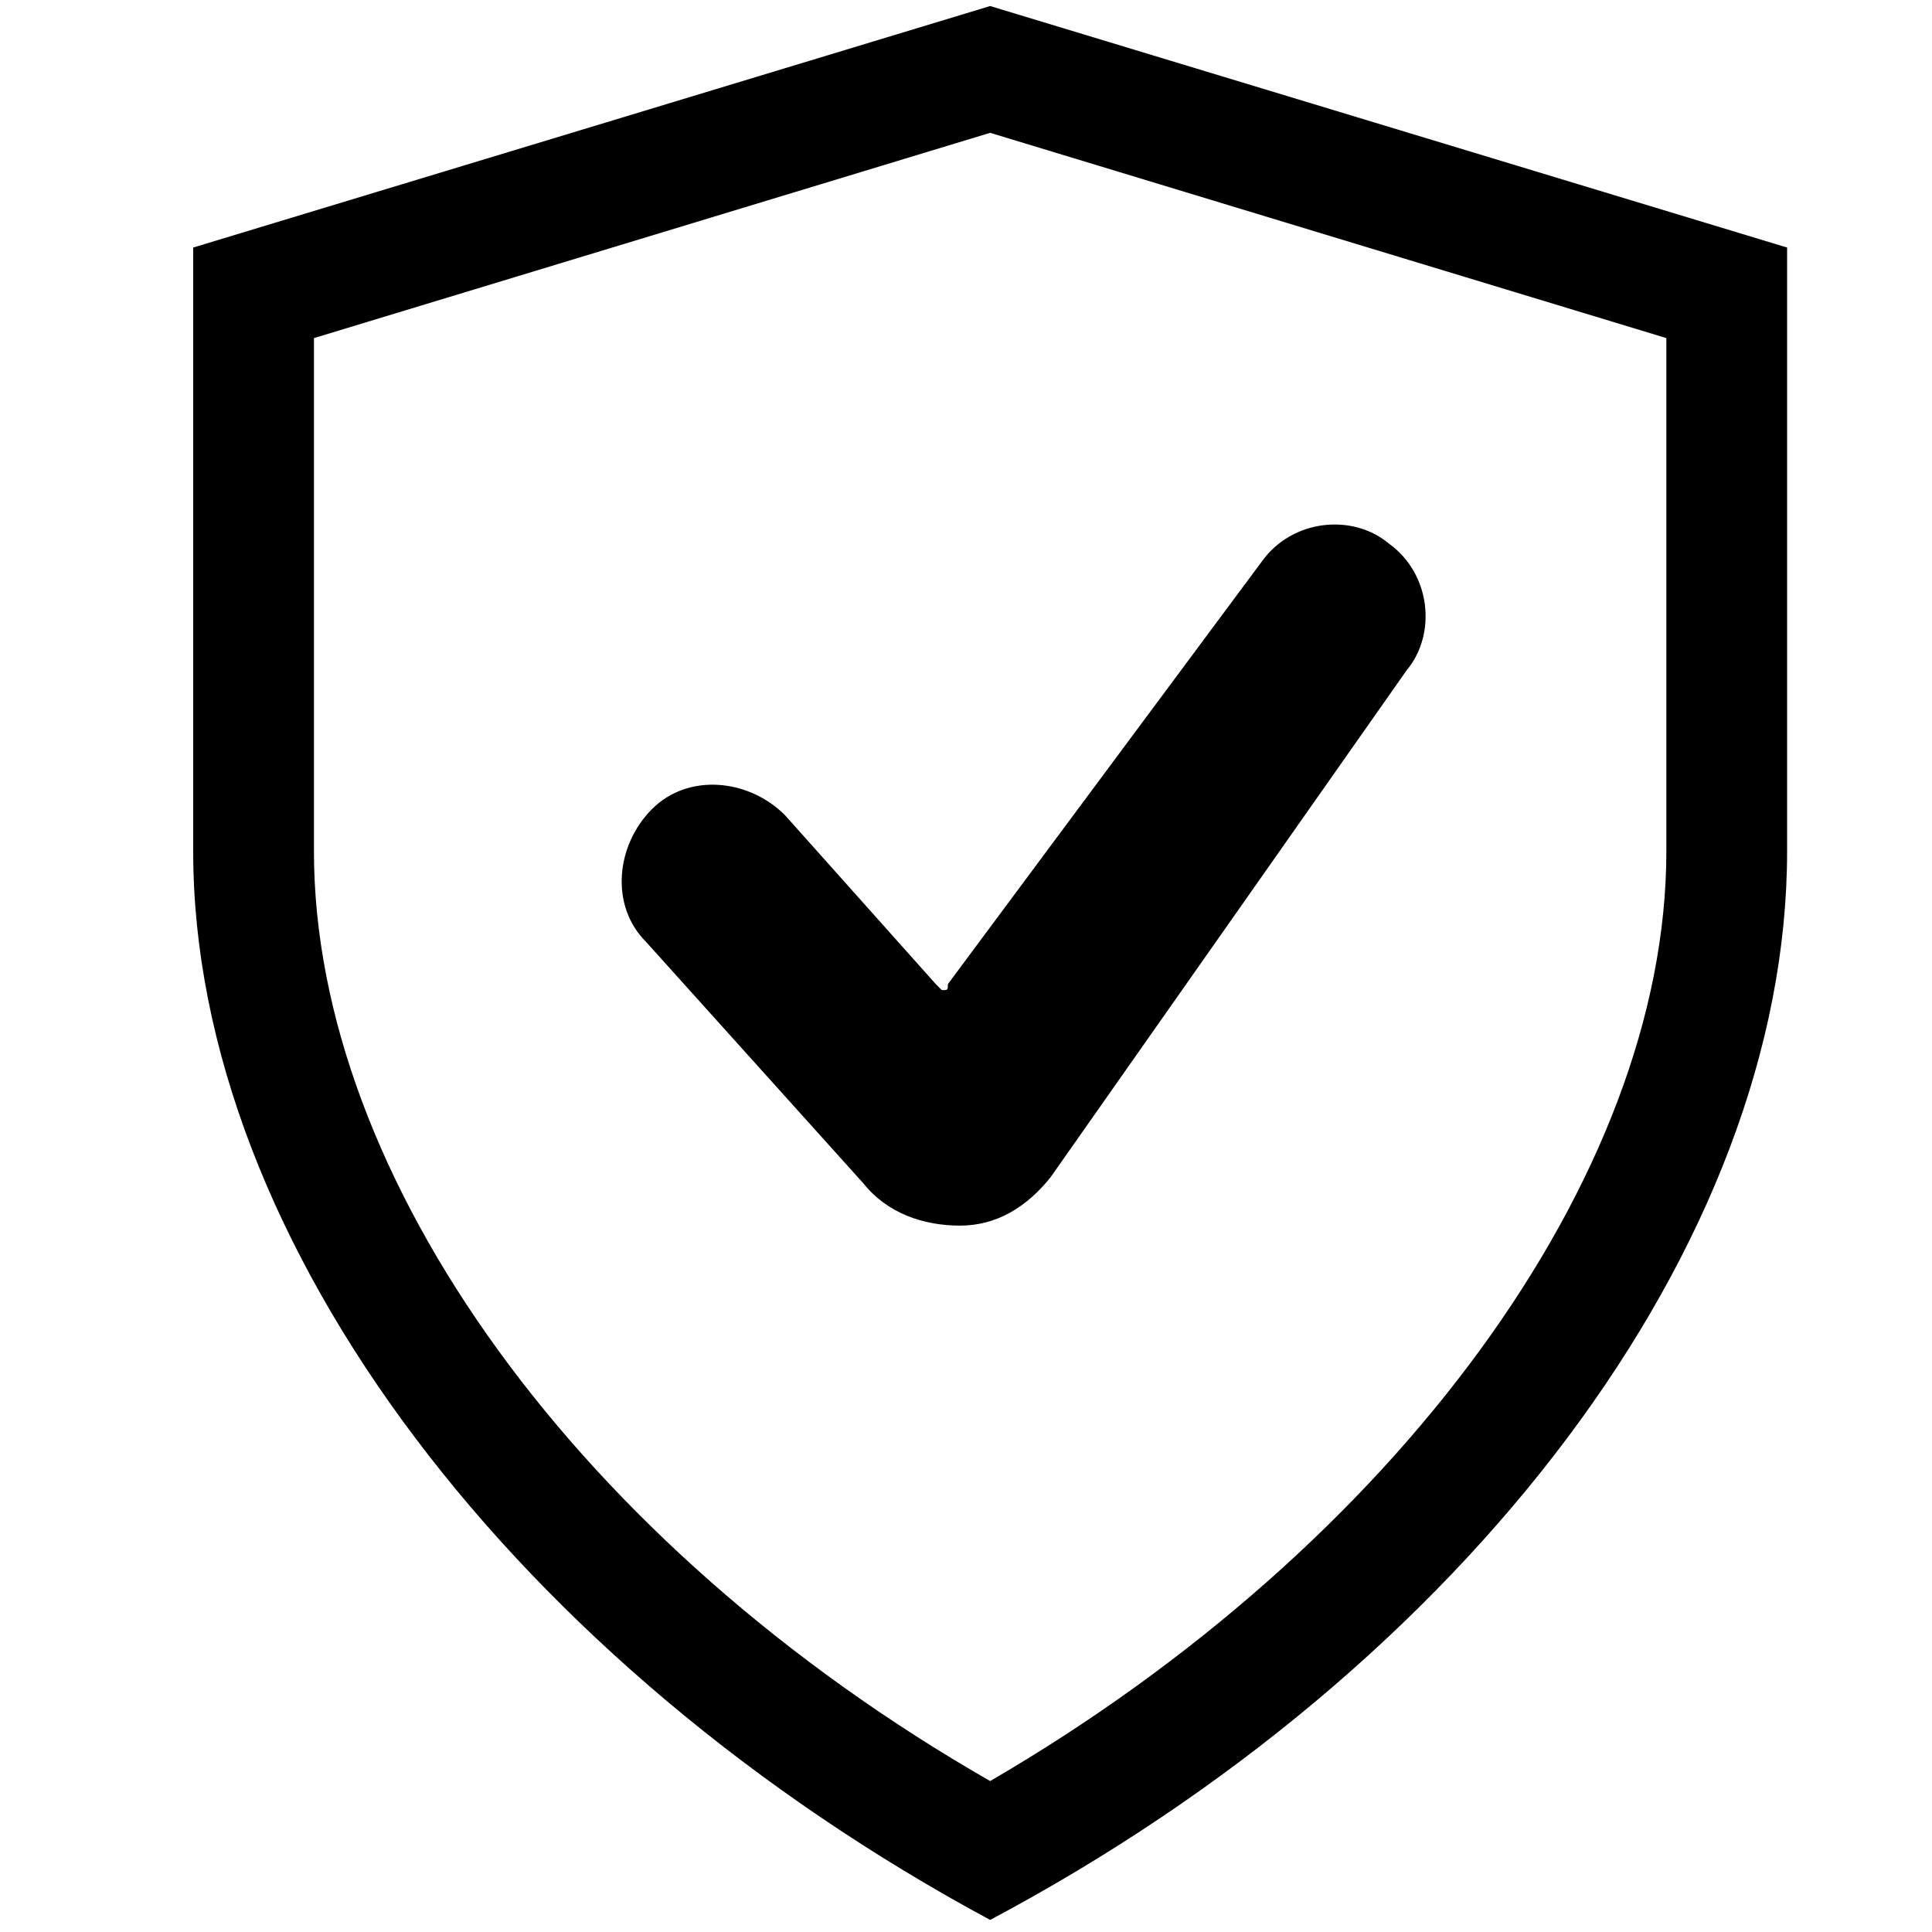 <?xml version="1.0" encoding="utf-8"?>
<!-- Generator: Adobe Illustrator 19.0.0, SVG Export Plug-In . SVG Version: 6.00 Build 0)  -->
<svg version="1.1" id="Layer_1" xmlns="http://www.w3.org/2000/svg" xmlns:xlink="http://www.w3.org/1999/xlink" x="0px" y="0px"
	 viewBox="0 0 32 32" style="enable-background:new 0 0 32 32;" xml:space="preserve">

<g id="XMLID_19_">
	<g id="XMLID_20_">
		<g id="XMLID_21_">
			<path id="XMLID_22_" d="M17.4,19.5c-0.4,0.5-0.9,0.8-1.5,0.8c-0.6,0-1.2-0.2-1.6-0.7l-3.6-4
				c-0.6-0.6-0.5-1.6,0.1-2.2c0.6-0.6,1.6-0.5,2.2,0.1l2.5,2.8c0,0,0.1,0.1,0.1,0.1c0.1,0,0.1,0,0.1-0.1l5.2-7
				c0.5-0.7,1.5-0.8,2.1-0.3c0.7,0.5,0.8,1.5,0.3,2.1L17.4,19.5z M17.4,19.5"/>
		</g>
	</g>
	<path id="XMLID_54_" d="M16.4,0.1l-13.2,4v10c0,6.5,5.4,13.5,13.2,17.7c7.9-4.2,13.2-11.2,13.2-17.7v-10L16.4,0.1z M27.6,14.1
		c0,5.4-4.5,11.5-11.2,15.4c-6.8-3.9-11.2-10-11.2-15.4V5.6l11.2-3.4l11.2,3.4V14.1z"/>
</g>
</svg>
